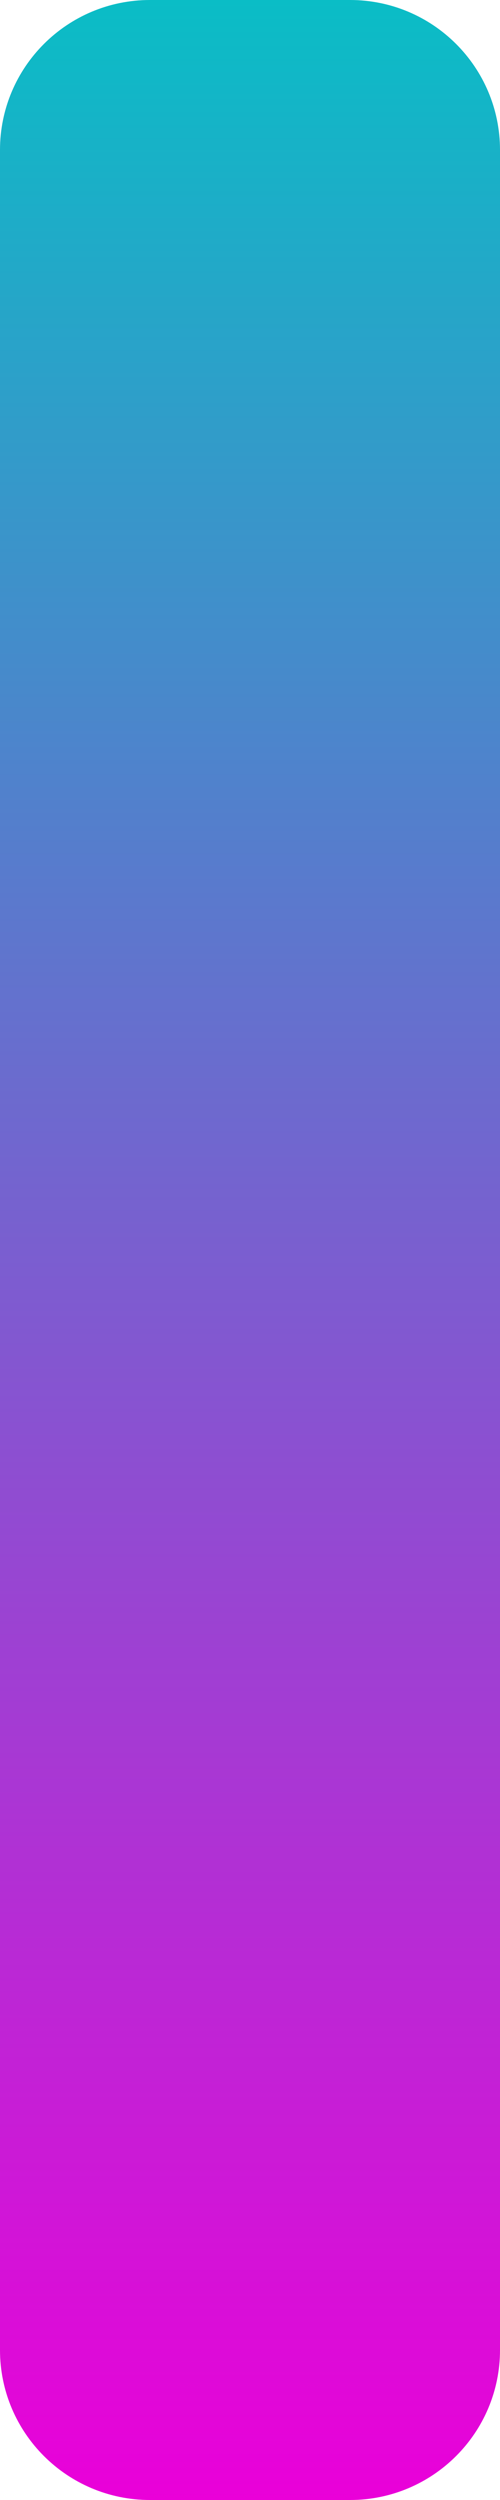 <svg width="10" height="50" viewBox="0 0 10 50" fill="none" xmlns="http://www.w3.org/2000/svg">
<path d="M0 3C0 1.343 1.343 0 3 0H7C8.657 0 10 1.343 10 3V47C10 48.657 8.657 50 7 50H3C1.343 50 0 48.657 0 47V3Z" fill="url(#paint0_linear_9_53)"/>
<defs>
<linearGradient id="paint0_linear_9_53" x1="5" y1="0" x2="5" y2="50" gradientUnits="userSpaceOnUse">
<stop stop-color="#0ABDC6"/>
<stop offset="1" stop-color="#EA00D9"/>
</linearGradient>
</defs>
</svg>
